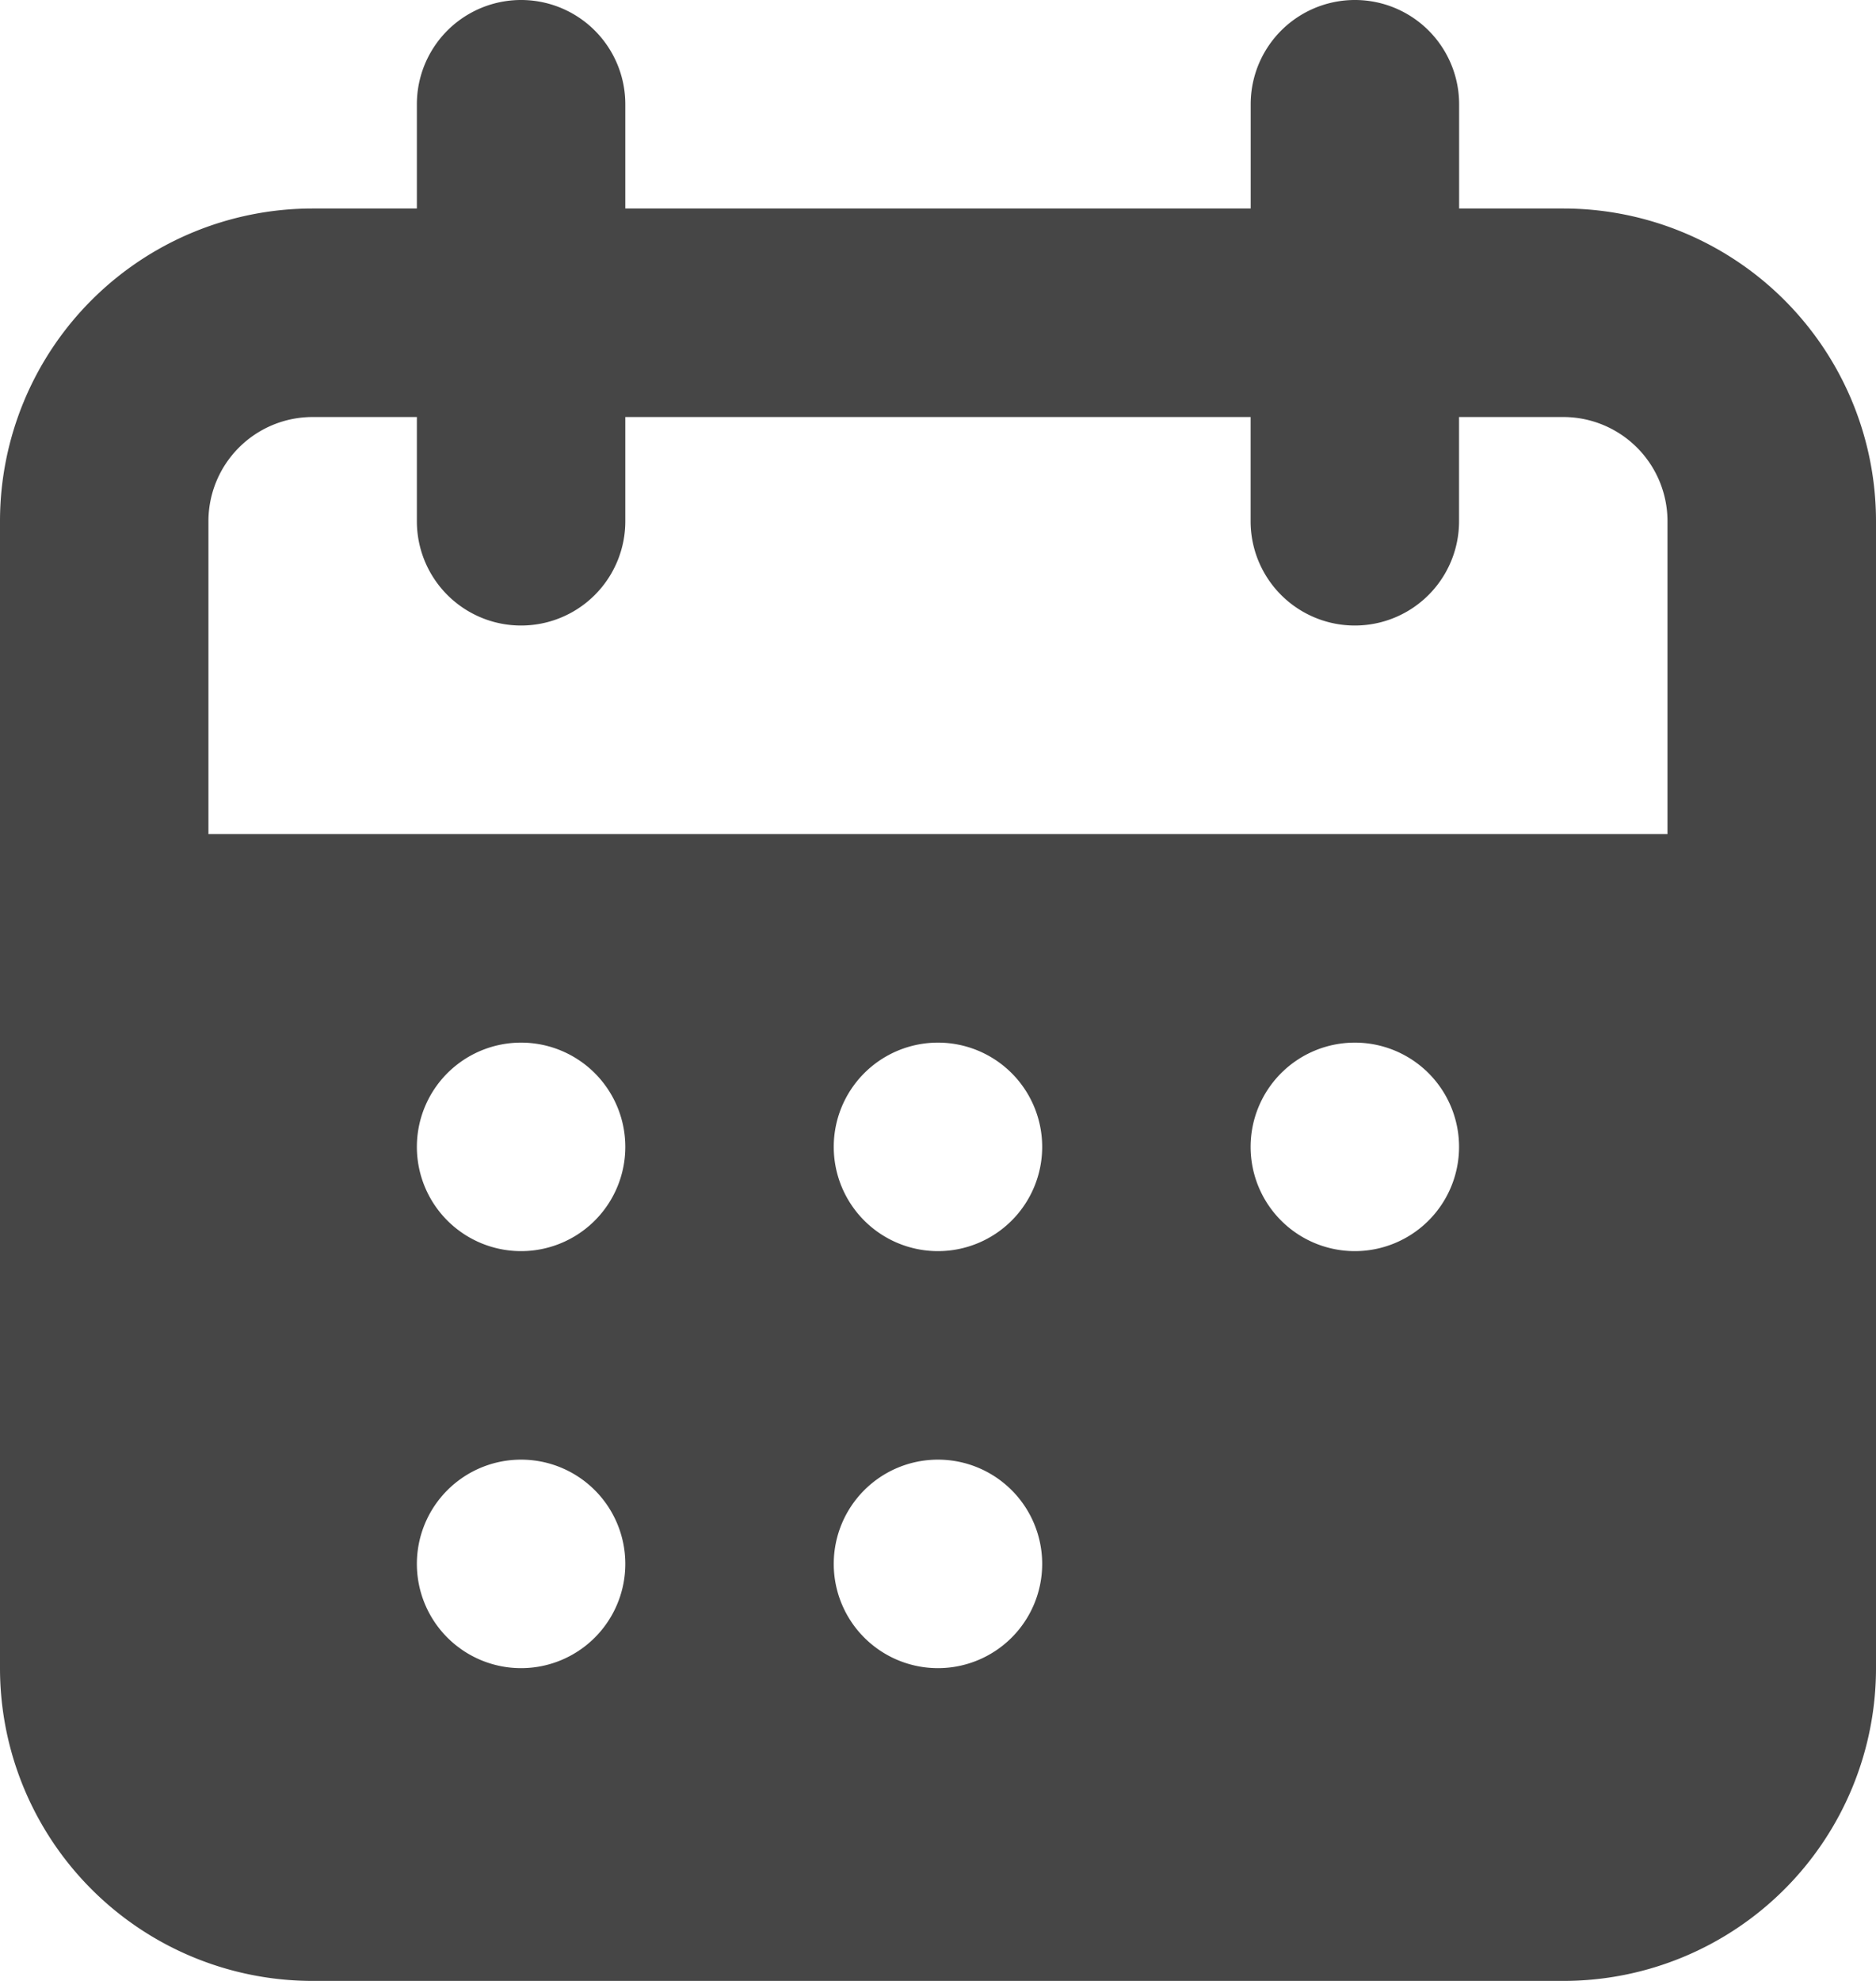 <svg xmlns="http://www.w3.org/2000/svg" width="25.579" height="27" viewBox="0 0 25.579 27">
  <path id="iconfinder_calendar_5402455" d="M24.316,4.842H22.895V3.421a1.421,1.421,0,0,0-2.842,0V4.842H11.526V3.421a1.421,1.421,0,0,0-2.842,0V4.842H7.263A4.263,4.263,0,0,0,3,9.105V24.737A4.263,4.263,0,0,0,7.263,29H24.316a4.263,4.263,0,0,0,4.263-4.263V9.105a4.263,4.263,0,0,0-4.263-4.263ZM10.105,24.737a1.421,1.421,0,1,1,1.421-1.421A1.421,1.421,0,0,1,10.105,24.737Zm0-5.684a1.421,1.421,0,1,1,1.421-1.421A1.421,1.421,0,0,1,10.105,19.053Zm5.684,5.684a1.421,1.421,0,1,1,1.421-1.421A1.421,1.421,0,0,1,15.789,24.737Zm0-5.684a1.421,1.421,0,1,1,1.421-1.421A1.421,1.421,0,0,1,15.789,19.053Zm5.684,0a1.421,1.421,0,1,1,1.421-1.421A1.421,1.421,0,0,1,21.474,19.053Zm4.263-5.684H5.842V9.105A1.421,1.421,0,0,1,7.263,7.684H8.684V9.105a1.421,1.421,0,1,0,2.842,0V7.684h8.526V9.105a1.421,1.421,0,1,0,2.842,0V7.684h1.421a1.421,1.421,0,0,1,1.421,1.421Z" transform="translate(-3 -2)" fill="#464646"/>
</svg>
